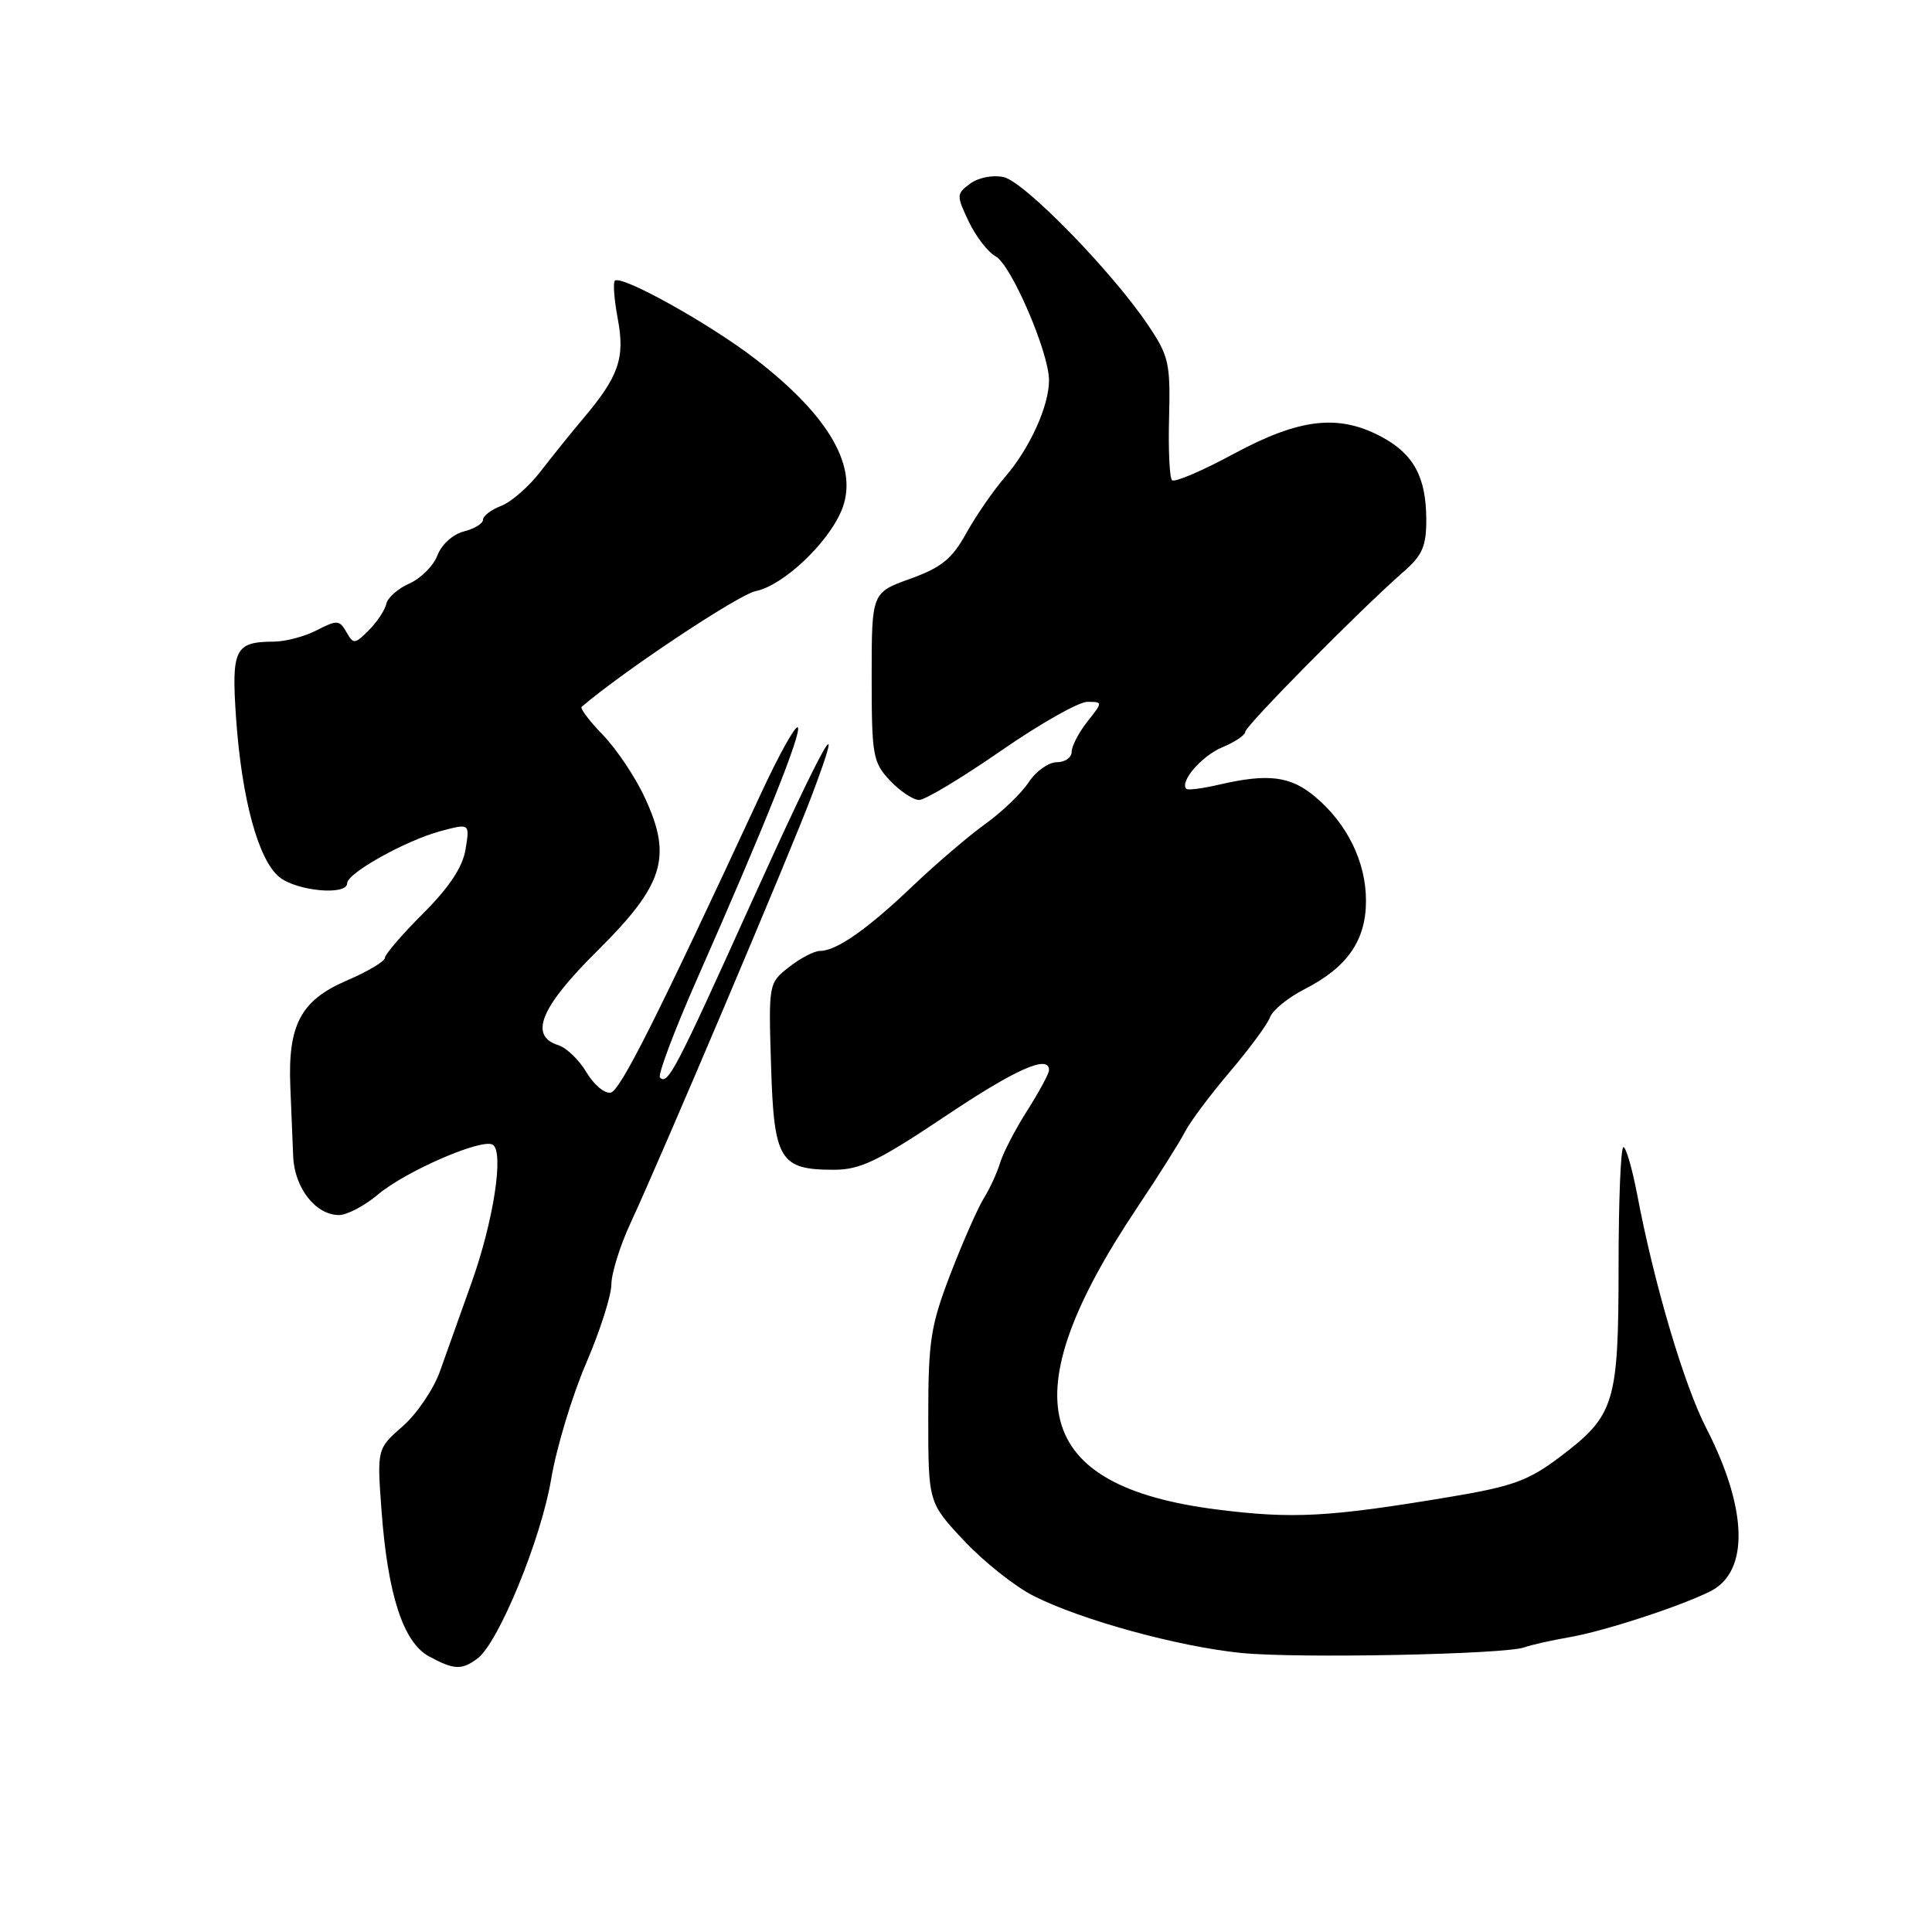 <?xml version="1.0" encoding="UTF-8" standalone="no"?>
<!DOCTYPE svg PUBLIC "-//W3C//DTD SVG 1.1//EN" "http://www.w3.org/Graphics/SVG/1.1/DTD/svg11.dtd" >
<svg xmlns="http://www.w3.org/2000/svg" xmlns:xlink="http://www.w3.org/1999/xlink" version="1.1" viewBox="0 0 256 256">
 <g >
 <path fill="currentColor"
d=" M 63.28 219.75 C 66.07 217.65 71.70 203.93 73.03 196.00 C 73.72 191.88 75.80 184.99 77.64 180.70 C 79.49 176.41 81.00 171.69 81.01 170.20 C 81.02 168.72 82.16 165.04 83.56 162.04 C 87.54 153.48 104.75 112.91 107.55 105.46 C 112.41 92.56 109.25 98.16 99.49 119.75 C 89.49 141.89 88.48 143.81 87.45 142.78 C 87.13 142.46 89.32 136.64 92.31 129.85 C 101.25 109.60 106.31 96.97 105.71 96.38 C 105.41 96.07 103.21 100.02 100.83 105.15 C 86.95 135.06 82.19 144.53 80.91 144.78 C 80.11 144.93 78.68 143.72 77.71 142.09 C 76.75 140.46 75.07 138.84 73.98 138.49 C 70.05 137.25 71.62 133.45 79.14 126.00 C 87.95 117.27 89.11 113.59 85.47 105.75 C 84.21 103.01 81.70 99.25 79.90 97.40 C 78.11 95.55 76.83 93.86 77.07 93.66 C 82.60 88.92 97.86 78.78 100.15 78.32 C 103.74 77.60 109.65 72.05 111.49 67.68 C 113.87 62.03 109.97 55.17 100.04 47.53 C 93.96 42.85 82.30 36.37 81.47 37.20 C 81.21 37.46 81.39 39.76 81.87 42.31 C 82.83 47.47 81.98 49.90 77.25 55.49 C 75.74 57.28 73.22 60.40 71.66 62.43 C 70.10 64.46 67.74 66.53 66.41 67.03 C 65.08 67.54 64.00 68.36 64.00 68.87 C 64.00 69.37 62.86 70.07 61.46 70.42 C 60.03 70.78 58.51 72.15 57.97 73.57 C 57.45 74.96 55.77 76.64 54.26 77.31 C 52.74 77.98 51.36 79.19 51.19 80.01 C 51.01 80.83 49.98 82.40 48.88 83.50 C 47.01 85.38 46.83 85.39 45.90 83.75 C 44.99 82.15 44.65 82.13 42.00 83.50 C 40.40 84.33 37.84 85.01 36.30 85.02 C 31.12 85.04 30.65 85.99 31.28 95.15 C 32.03 105.88 34.23 113.96 37.02 116.22 C 39.32 118.08 46.00 118.70 46.00 117.04 C 46.00 115.70 53.73 111.38 58.37 110.13 C 62.25 109.09 62.25 109.09 61.69 112.53 C 61.31 114.89 59.55 117.55 56.07 121.03 C 53.28 123.82 51.00 126.47 51.00 126.92 C 51.00 127.38 48.72 128.74 45.92 129.94 C 39.85 132.55 38.13 135.81 38.47 144.00 C 38.60 147.03 38.77 151.19 38.85 153.25 C 39.02 157.40 41.83 161.00 44.92 161.00 C 45.98 161.00 48.30 159.78 50.07 158.29 C 53.76 155.18 63.86 150.80 65.29 151.68 C 66.81 152.62 65.40 161.81 62.47 170.00 C 61.00 174.12 59.11 179.41 58.28 181.75 C 57.44 184.09 55.23 187.35 53.36 188.99 C 49.95 191.98 49.95 191.98 50.56 200.24 C 51.38 211.31 53.44 217.63 56.83 219.47 C 60.16 221.28 61.19 221.32 63.28 219.75 Z  M 202.00 218.28 C 202.82 217.97 205.53 217.36 208.00 216.93 C 212.55 216.15 222.70 212.83 226.64 210.85 C 231.80 208.26 231.59 199.96 226.10 189.26 C 223.14 183.52 219.17 170.10 216.93 158.25 C 216.27 154.81 215.45 152.00 215.11 152.00 C 214.76 152.00 214.47 159.09 214.47 167.75 C 214.46 185.99 213.98 187.55 206.67 193.07 C 202.54 196.19 200.42 196.96 192.17 198.34 C 176.01 201.04 171.30 201.29 161.20 200.01 C 136.90 196.91 133.83 185.21 150.69 160.00 C 153.45 155.88 156.29 151.38 157.00 150.00 C 157.71 148.62 160.40 145.03 162.98 142.00 C 165.55 138.97 167.94 135.73 168.28 134.80 C 168.62 133.86 170.68 132.18 172.86 131.07 C 178.52 128.18 181.00 124.62 181.00 119.36 C 181.00 114.22 178.53 109.16 174.27 105.58 C 171.01 102.83 168.05 102.46 161.53 103.97 C 159.34 104.48 157.39 104.73 157.20 104.53 C 156.26 103.60 159.25 100.14 161.96 99.02 C 163.63 98.32 165.00 97.41 165.00 96.98 C 165.00 96.19 180.25 80.77 185.92 75.81 C 188.48 73.59 189.00 72.39 188.99 68.81 C 188.97 63.19 187.30 60.14 183.02 57.86 C 177.35 54.84 172.20 55.44 163.52 60.11 C 159.33 62.38 155.63 63.96 155.30 63.63 C 154.97 63.30 154.79 59.54 154.91 55.27 C 155.09 48.10 154.88 47.15 152.07 43.00 C 147.27 35.89 135.75 24.09 133.00 23.47 C 131.57 23.15 129.67 23.52 128.57 24.32 C 126.72 25.68 126.71 25.87 128.36 29.35 C 129.31 31.34 130.91 33.42 131.92 33.96 C 133.98 35.06 139.00 46.71 139.00 50.39 C 139.00 53.80 136.45 59.41 133.17 63.21 C 131.61 65.02 129.29 68.38 128.02 70.68 C 126.16 74.05 124.74 75.20 120.61 76.69 C 115.50 78.53 115.50 78.53 115.50 89.69 C 115.50 100.12 115.66 101.01 117.92 103.42 C 119.26 104.84 121.00 106.00 121.79 106.00 C 122.58 106.00 127.45 103.07 132.61 99.50 C 137.77 95.92 142.93 93.00 144.07 93.00 C 146.15 93.00 146.15 93.00 144.07 95.63 C 142.93 97.08 142.00 98.88 142.00 99.63 C 142.00 100.39 141.11 101.00 140.02 101.00 C 138.94 101.00 137.27 102.19 136.31 103.65 C 135.36 105.10 132.76 107.60 130.54 109.19 C 128.32 110.79 124.03 114.46 121.00 117.34 C 114.99 123.09 110.84 126.00 108.67 126.00 C 107.90 126.00 106.05 126.96 104.55 128.14 C 101.84 130.27 101.83 130.33 102.17 141.22 C 102.55 153.74 103.31 155.00 110.52 155.00 C 113.97 155.00 116.36 153.85 125.08 148.02 C 134.59 141.64 139.00 139.68 139.00 141.80 C 139.00 142.25 137.70 144.66 136.11 147.16 C 134.52 149.66 132.90 152.79 132.51 154.11 C 132.11 155.42 131.15 157.51 130.37 158.76 C 129.59 160.00 127.61 164.49 125.97 168.73 C 123.31 175.66 123.00 177.62 123.00 187.77 C 123.00 199.09 123.00 199.09 127.73 204.14 C 130.33 206.92 134.49 210.23 136.98 211.48 C 143.27 214.66 156.17 218.20 164.50 219.03 C 171.94 219.77 199.48 219.22 202.00 218.28 Z "/>
</g>
</svg>